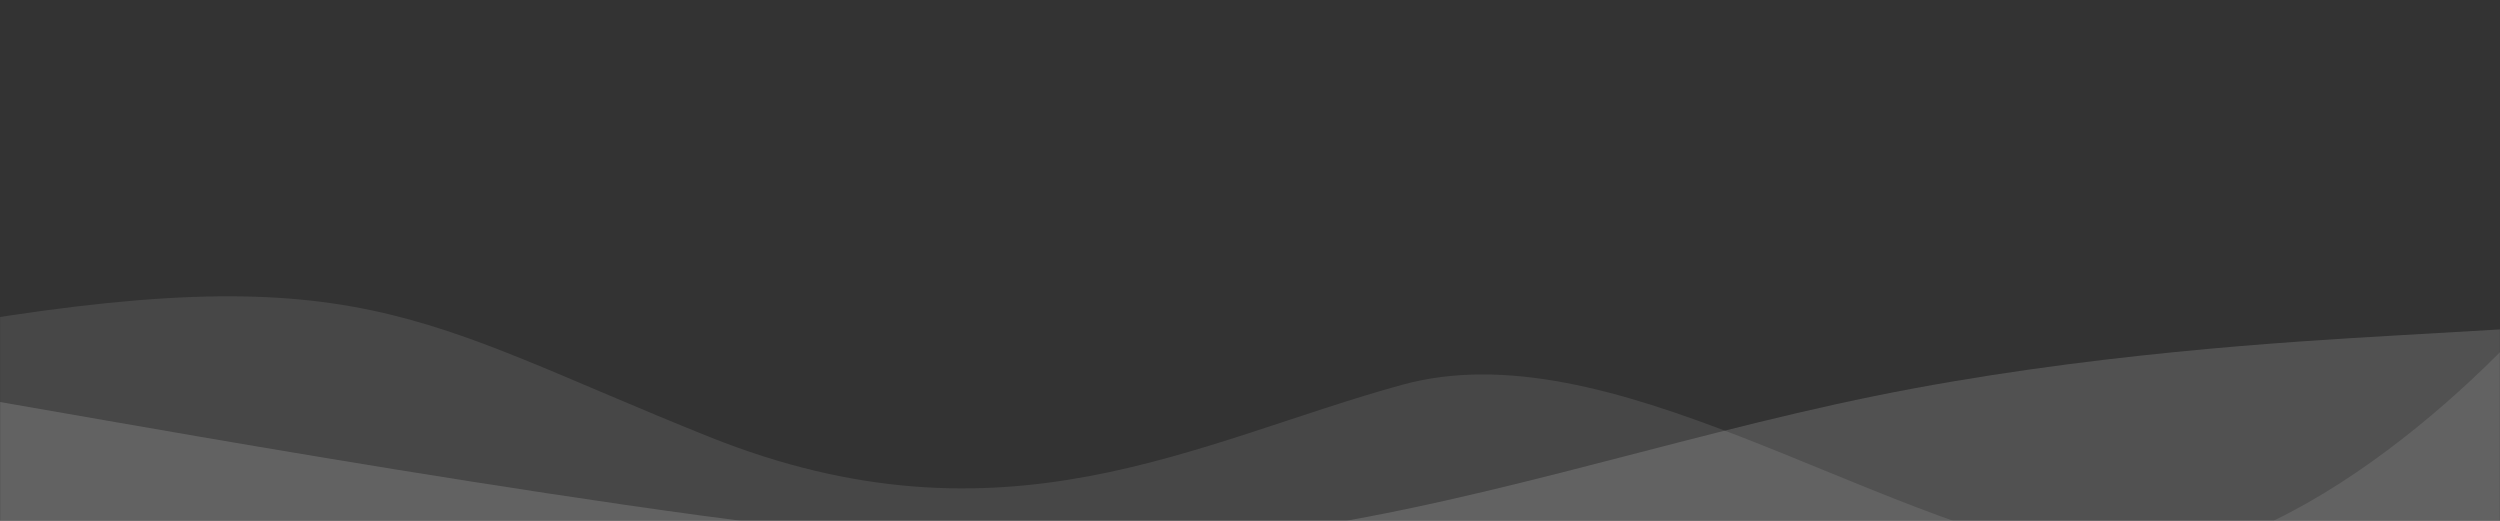 <svg width="1920" height="400" viewBox="0 0 1920 400" fill="none" xmlns="http://www.w3.org/2000/svg">
<rect x="0" y="0" width="1920" height="400" fill="#333333" stroke="none"/>
<mask id="mask0" mask-type="alpha" maskUnits="userSpaceOnUse" x="0" y="0" width="1920" height="400">
<path d="M0 0H1920V400H0V0Z" fill="#01A98E"/>
</mask>
<g mask="url(#mask0)">
<path d="M544.716 335.5C318.834 245 276.856 194.5 -51.973 252V530.5H1962.48V224C1898.68 301.167 1737.39 450 1602.67 428C1434.25 400.5 1235.36 252 1076.94 295.5C918.521 339 770.598 426 544.716 335.5Z" fill="white" fill-opacity="0.1"/>
<path fill-rule="evenodd" clip-rule="evenodd" d="M0 308.75L80 322.688C160 336.625 320 364.5 480 387.729C640 410.958 800 429.542 960 410.958C1120 392.375 1280 336.625 1440 304.104C1600 271.583 1760 262.292 1840 257.646L1920 253V476H1840C1760 476 1600 476 1440 476C1280 476 1120 476 960 476C800 476 640 476 480 476C320 476 160 476 80 476H0V308.75Z" fill="white" fill-opacity="0.15"/>
</g>
</svg>
